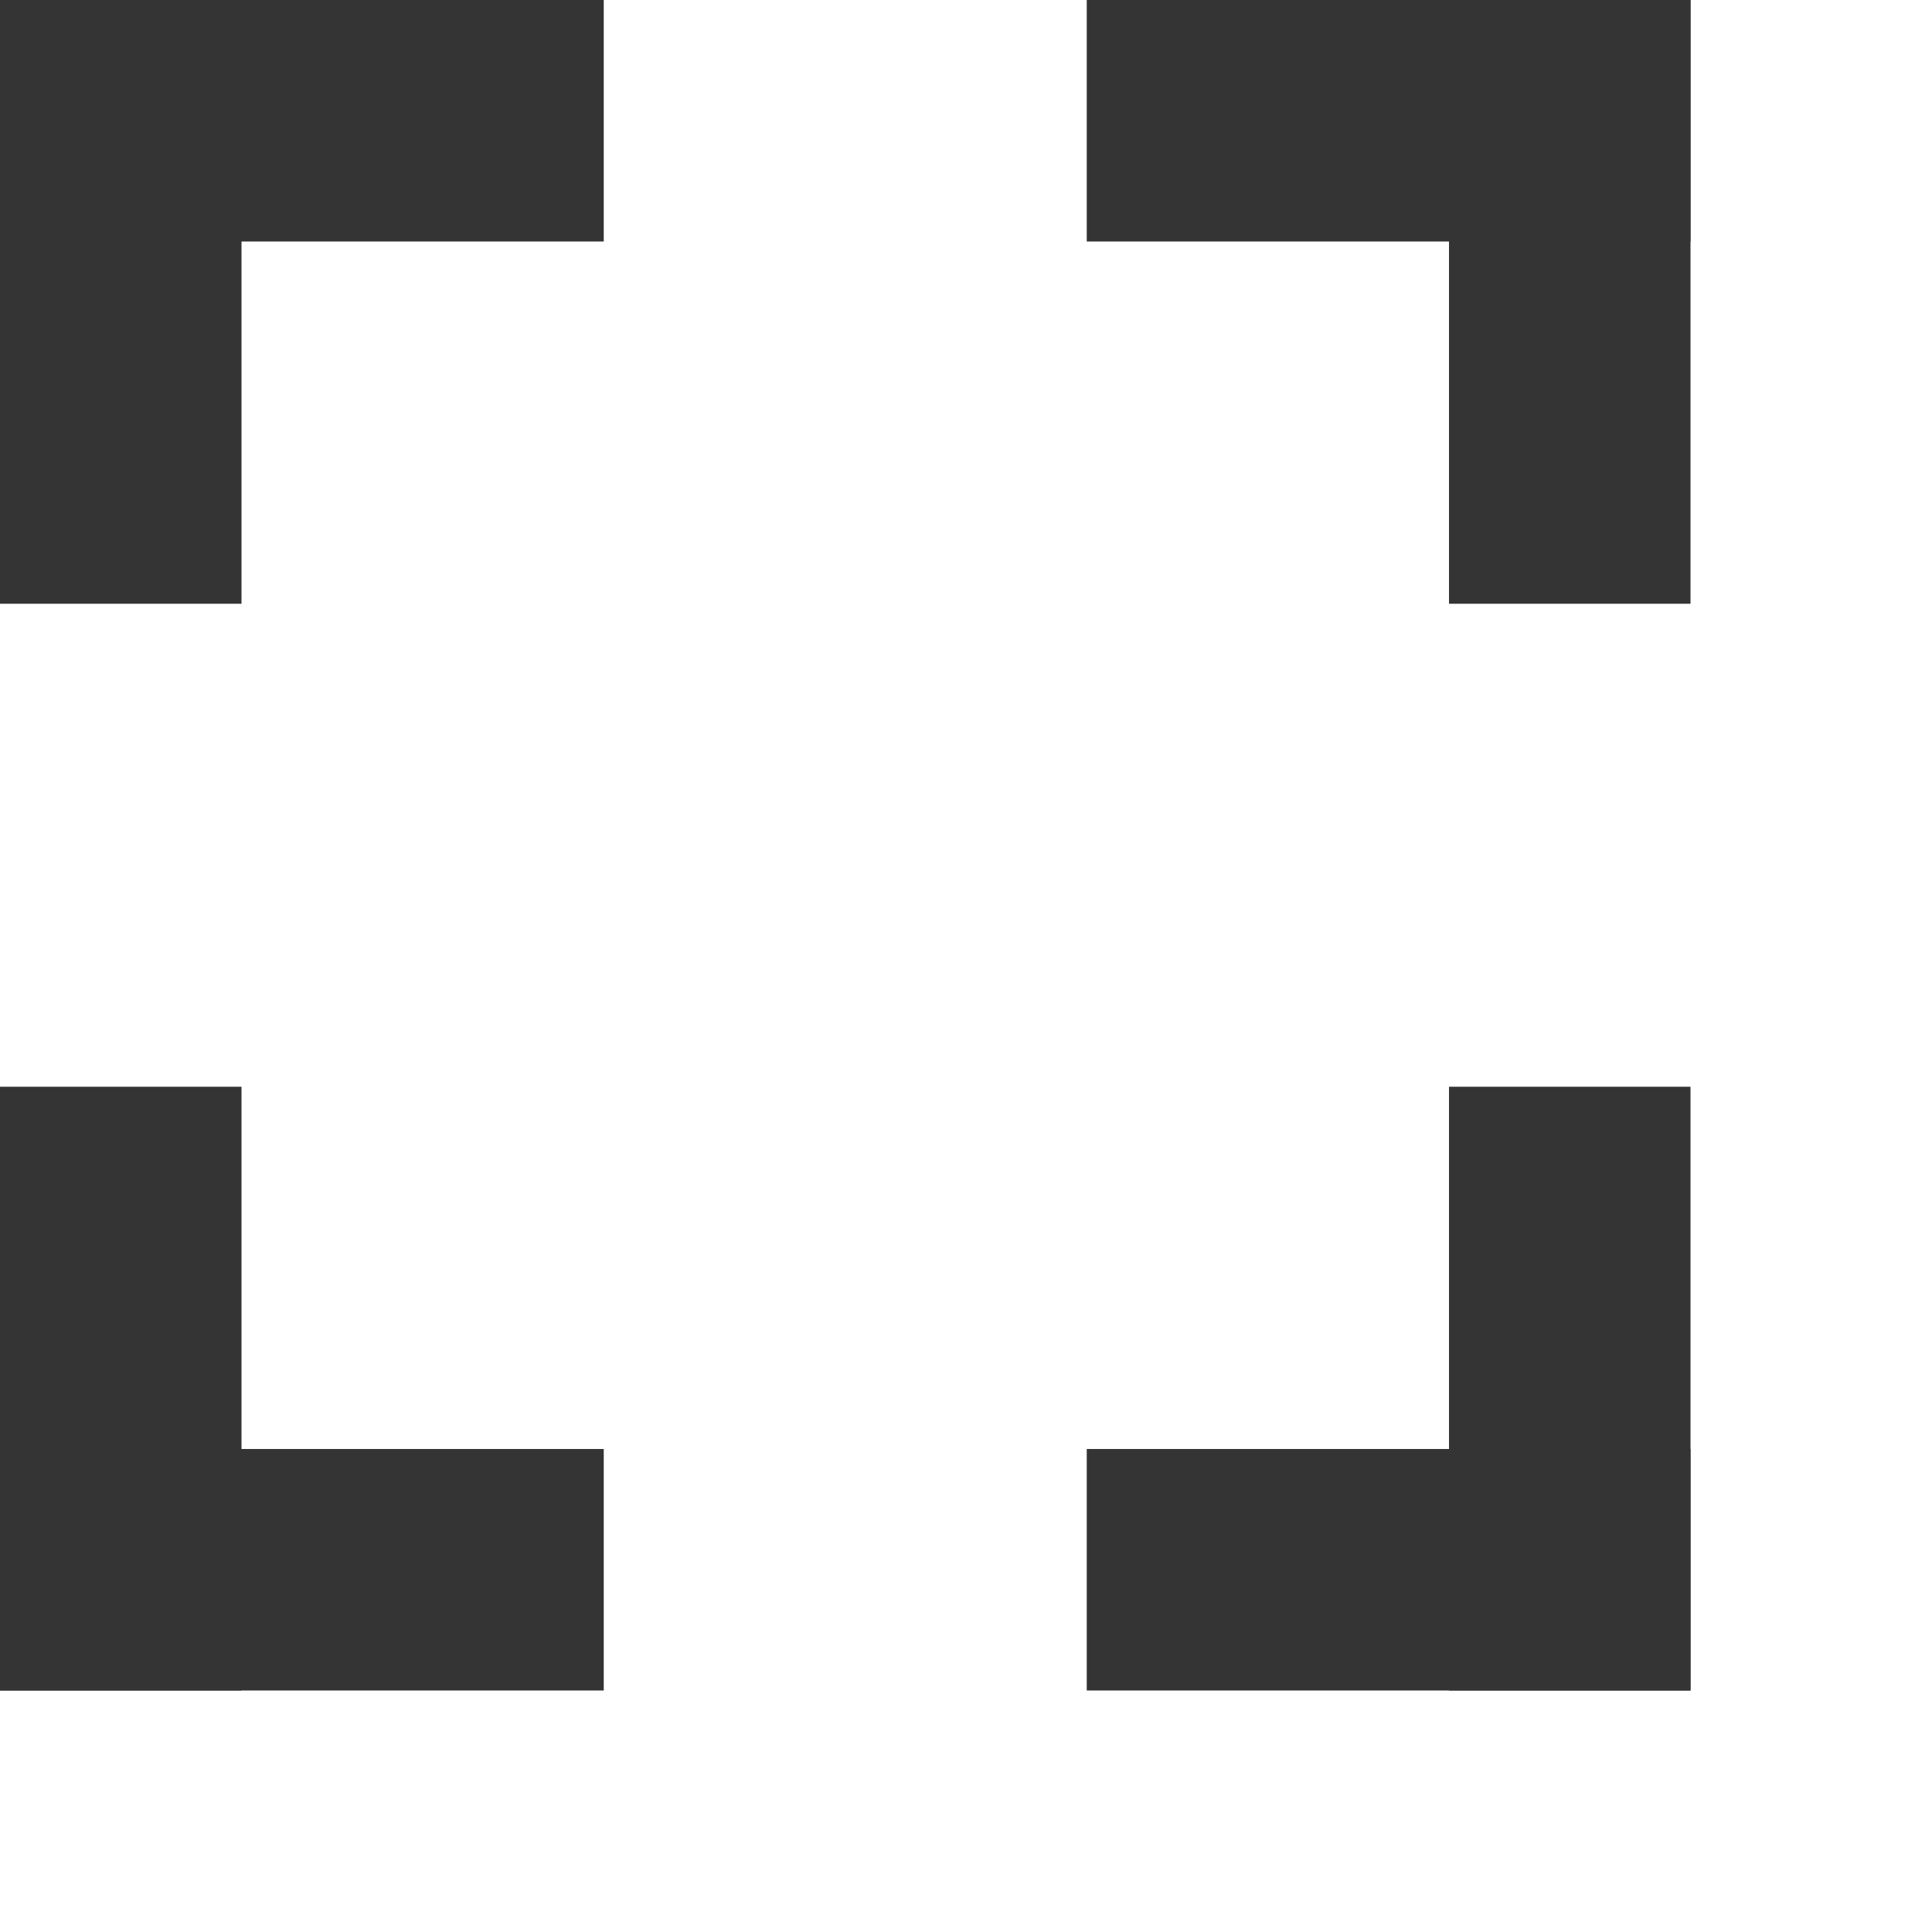 <svg height="16" id="media-fullscreen" viewbox="-1 -1 16 16" width="16" x="546" xmlns="http://www.w3.org/2000/svg" y="400">
 <g fill="#343434" fill-rule="evenodd">
  <path d="M0 0h5v2H0zm0 12h5v2H0zM9 0h5v2H9zm0 12h5v2H9z">
  </path>
  <path d="M0 0h2v5H0zm0 9h2v5H0zm12-9h2v5h-2zm0 9h2v5h-2z">
  </path>
 </g>
</svg>
